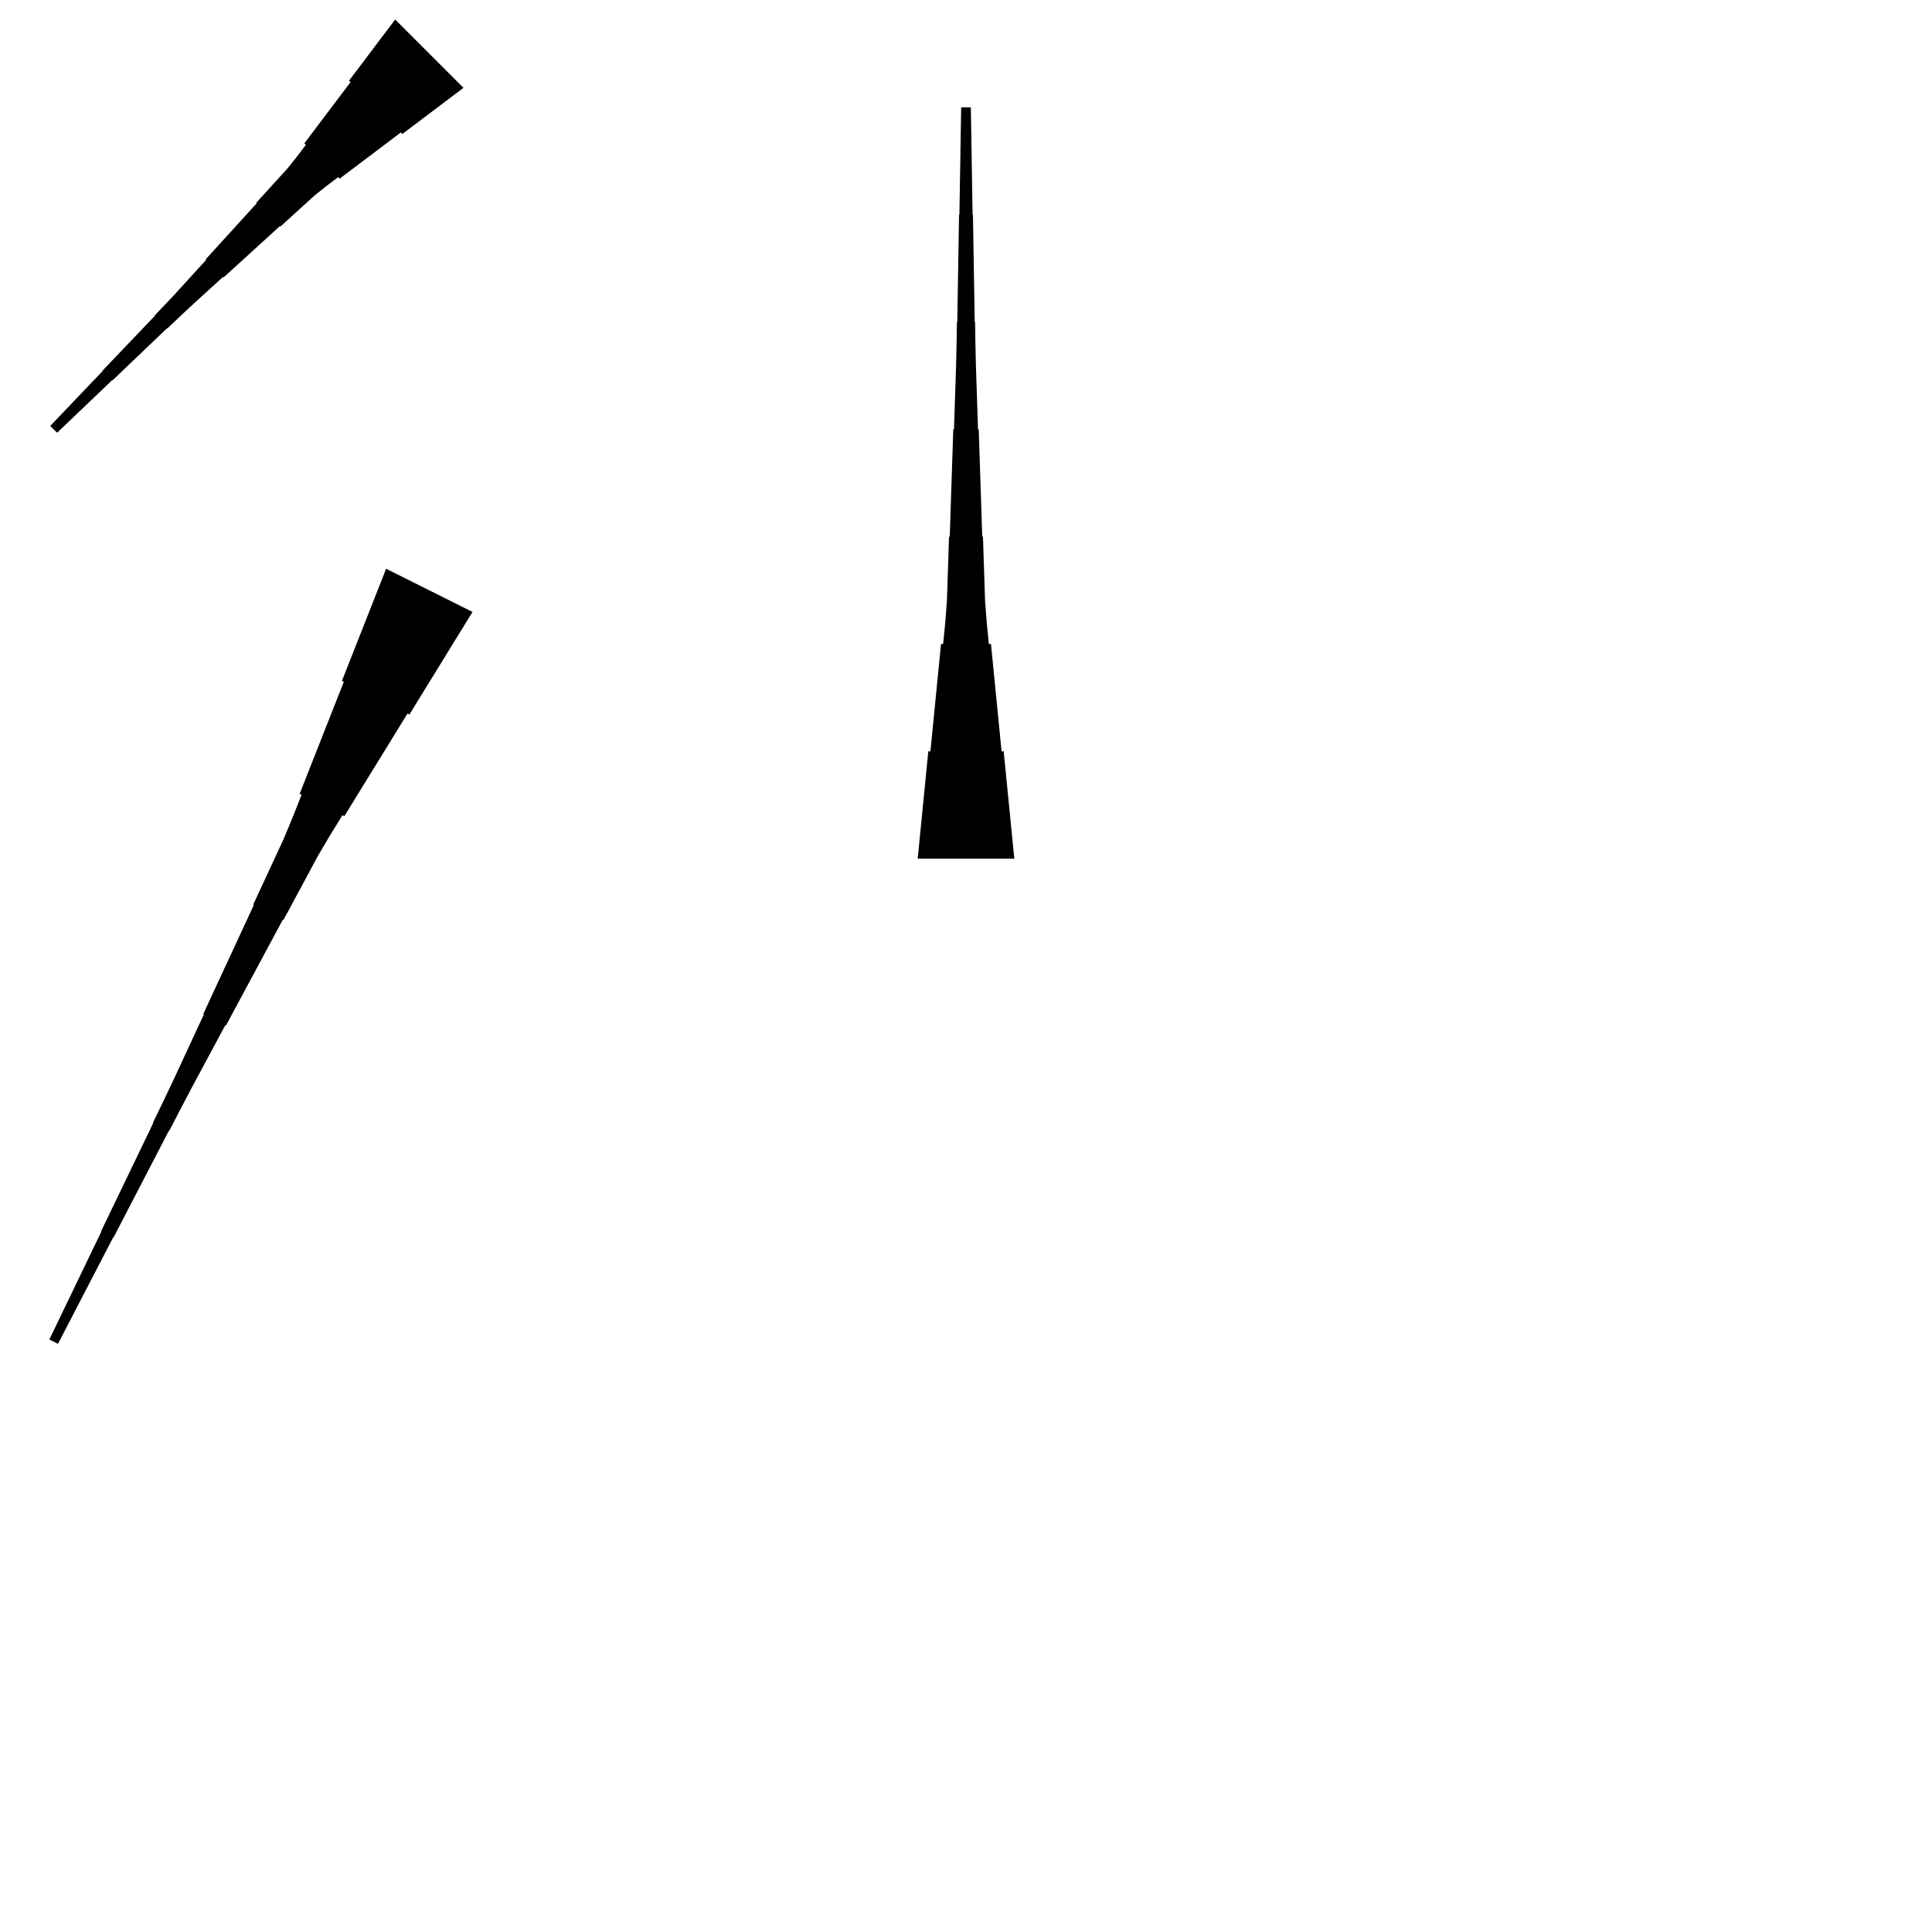 <?xml version="1.0" encoding="UTF-8"?>
<!-- Flat -->
<svg version="1.1" xmlns="http://www.w3.org/2000/svg" xmlns:xlink="http://www.w3.org/1999/xlink" width="283.465pt" height="283.465pt" viewBox="0 0 283.465 283.465">
<title>Untitled</title>
<polygon points="68.003 12.885 66.208 14.24 64.413 15.595 62.619 16.949 60.824 18.304 59.029 19.659 58.809 19.439 57.014 20.794 55.219 22.149 53.425 23.503 51.63 24.858 49.835 26.213 49.615 25.993 47.82 27.348 46.074 28.752 44.426 30.253 42.778 31.755 41.13 33.256 41.057 33.183 39.409 34.684 37.76 36.186 36.112 37.687 34.464 39.189 32.816 40.69 32.743 40.617 31.095 42.118 29.446 43.62 27.798 45.121 26.175 46.647 24.563 48.185 24.526 48.148 22.915 49.687 21.303 51.225 19.692 52.763 18.081 54.301 16.469 55.839 16.433 55.803 14.821 57.341 13.21 58.879 11.598 60.417 9.987 61.955 8.375 63.493 7.373 62.491 8.911 60.88 10.449 59.268 11.987 57.657 13.525 56.045 15.064 54.434 15.027 54.397 16.565 52.785 18.103 51.174 19.641 49.563 21.18 47.951 22.718 46.34 22.681 46.303 24.219 44.691 25.745 43.068 27.247 41.42 28.748 39.772 30.249 38.123 30.176 38.05 31.678 36.402 33.179 34.754 34.681 33.106 36.182 31.458 37.684 29.809 37.61 29.736 39.112 28.088 40.613 26.44 42.114 24.792 43.518 23.046 44.873 21.251 44.653 21.031 46.008 19.236 47.363 17.441 48.718 15.647 50.072 13.852 51.427 12.057 51.207 11.837 52.562 10.042 53.917 8.247 55.272 6.453 56.626 4.658 57.981 2.863" fill="rgba(0,0,0,1)" />
<polygon points="69.331 89.783 67.478 92.794 65.624 95.804 63.771 98.815 61.918 101.825 60.065 104.836 59.787 104.697 57.934 107.707 56.081 110.718 54.228 113.728 52.375 116.739 50.522 119.749 50.243 119.61 48.39 122.62 46.599 125.662 44.931 128.765 43.264 131.868 41.596 134.971 41.504 134.925 39.836 138.028 38.168 141.131 36.501 144.235 34.833 147.338 33.166 150.441 33.073 150.395 31.405 153.498 29.738 156.601 28.07 159.704 26.434 162.823 24.812 165.95 24.766 165.926 23.145 169.053 21.524 172.179 19.902 175.306 18.281 178.432 16.66 181.558 16.614 181.535 14.993 184.662 13.371 187.788 11.75 190.915 10.129 194.041 8.508 197.167 7.24 196.534 8.769 193.361 10.297 190.188 11.825 187.015 13.354 183.842 14.882 180.669 14.836 180.646 16.364 177.474 17.893 174.301 19.421 171.128 20.95 167.955 22.478 164.782 22.432 164.759 23.96 161.586 25.473 158.406 26.955 155.21 28.437 152.014 29.919 148.818 29.826 148.772 31.308 145.576 32.791 142.38 34.273 139.184 35.755 135.988 37.237 132.792 37.144 132.745 38.626 129.549 40.108 126.353 41.59 123.157 42.948 119.899 44.245 116.611 43.967 116.472 45.263 113.183 46.56 109.894 47.856 106.605 49.153 103.317 50.449 100.028 50.171 99.889 51.468 96.6 52.764 93.311 54.061 90.022 55.357 86.734 56.654 83.445" fill="rgba(0,0,0,1)" />
<polygon points="134.646 125.984 134.957 122.835 135.268 119.685 135.579 116.535 135.89 113.386 136.201 110.236 136.512 110.236 136.823 107.087 137.135 103.937 137.446 100.787 137.757 97.638 138.068 94.488 138.379 94.488 138.69 91.339 138.932 88.189 139.036 85.039 139.14 81.89 139.243 78.74 139.347 78.74 139.451 75.591 139.554 72.441 139.658 69.291 139.762 66.142 139.866 62.992 139.969 62.992 140.073 59.843 140.177 56.693 140.28 53.543 140.35 50.394 140.401 47.244 140.453 47.244 140.505 44.094 140.557 40.945 140.609 37.795 140.661 34.646 140.713 31.496 140.764 31.496 140.816 28.346 140.868 25.197 140.92 22.047 140.972 18.898 141.024 15.748 142.441 15.748 142.493 18.898 142.545 22.047 142.596 25.197 142.648 28.346 142.7 31.496 142.752 31.496 142.804 34.646 142.856 37.795 142.908 40.945 142.959 44.094 143.011 47.244 143.063 47.244 143.115 50.394 143.184 53.543 143.288 56.693 143.392 59.843 143.495 62.992 143.599 62.992 143.703 66.142 143.806 69.291 143.91 72.441 144.014 75.591 144.118 78.74 144.221 78.74 144.325 81.89 144.429 85.039 144.532 88.189 144.774 91.339 145.085 94.488 145.397 94.488 145.708 97.638 146.019 100.787 146.33 103.937 146.641 107.087 146.952 110.236 147.263 110.236 147.574 113.386 147.886 116.535 148.197 119.685 148.508 122.835 148.819 125.984" fill="rgba(0,0,0,1)" />
</svg>